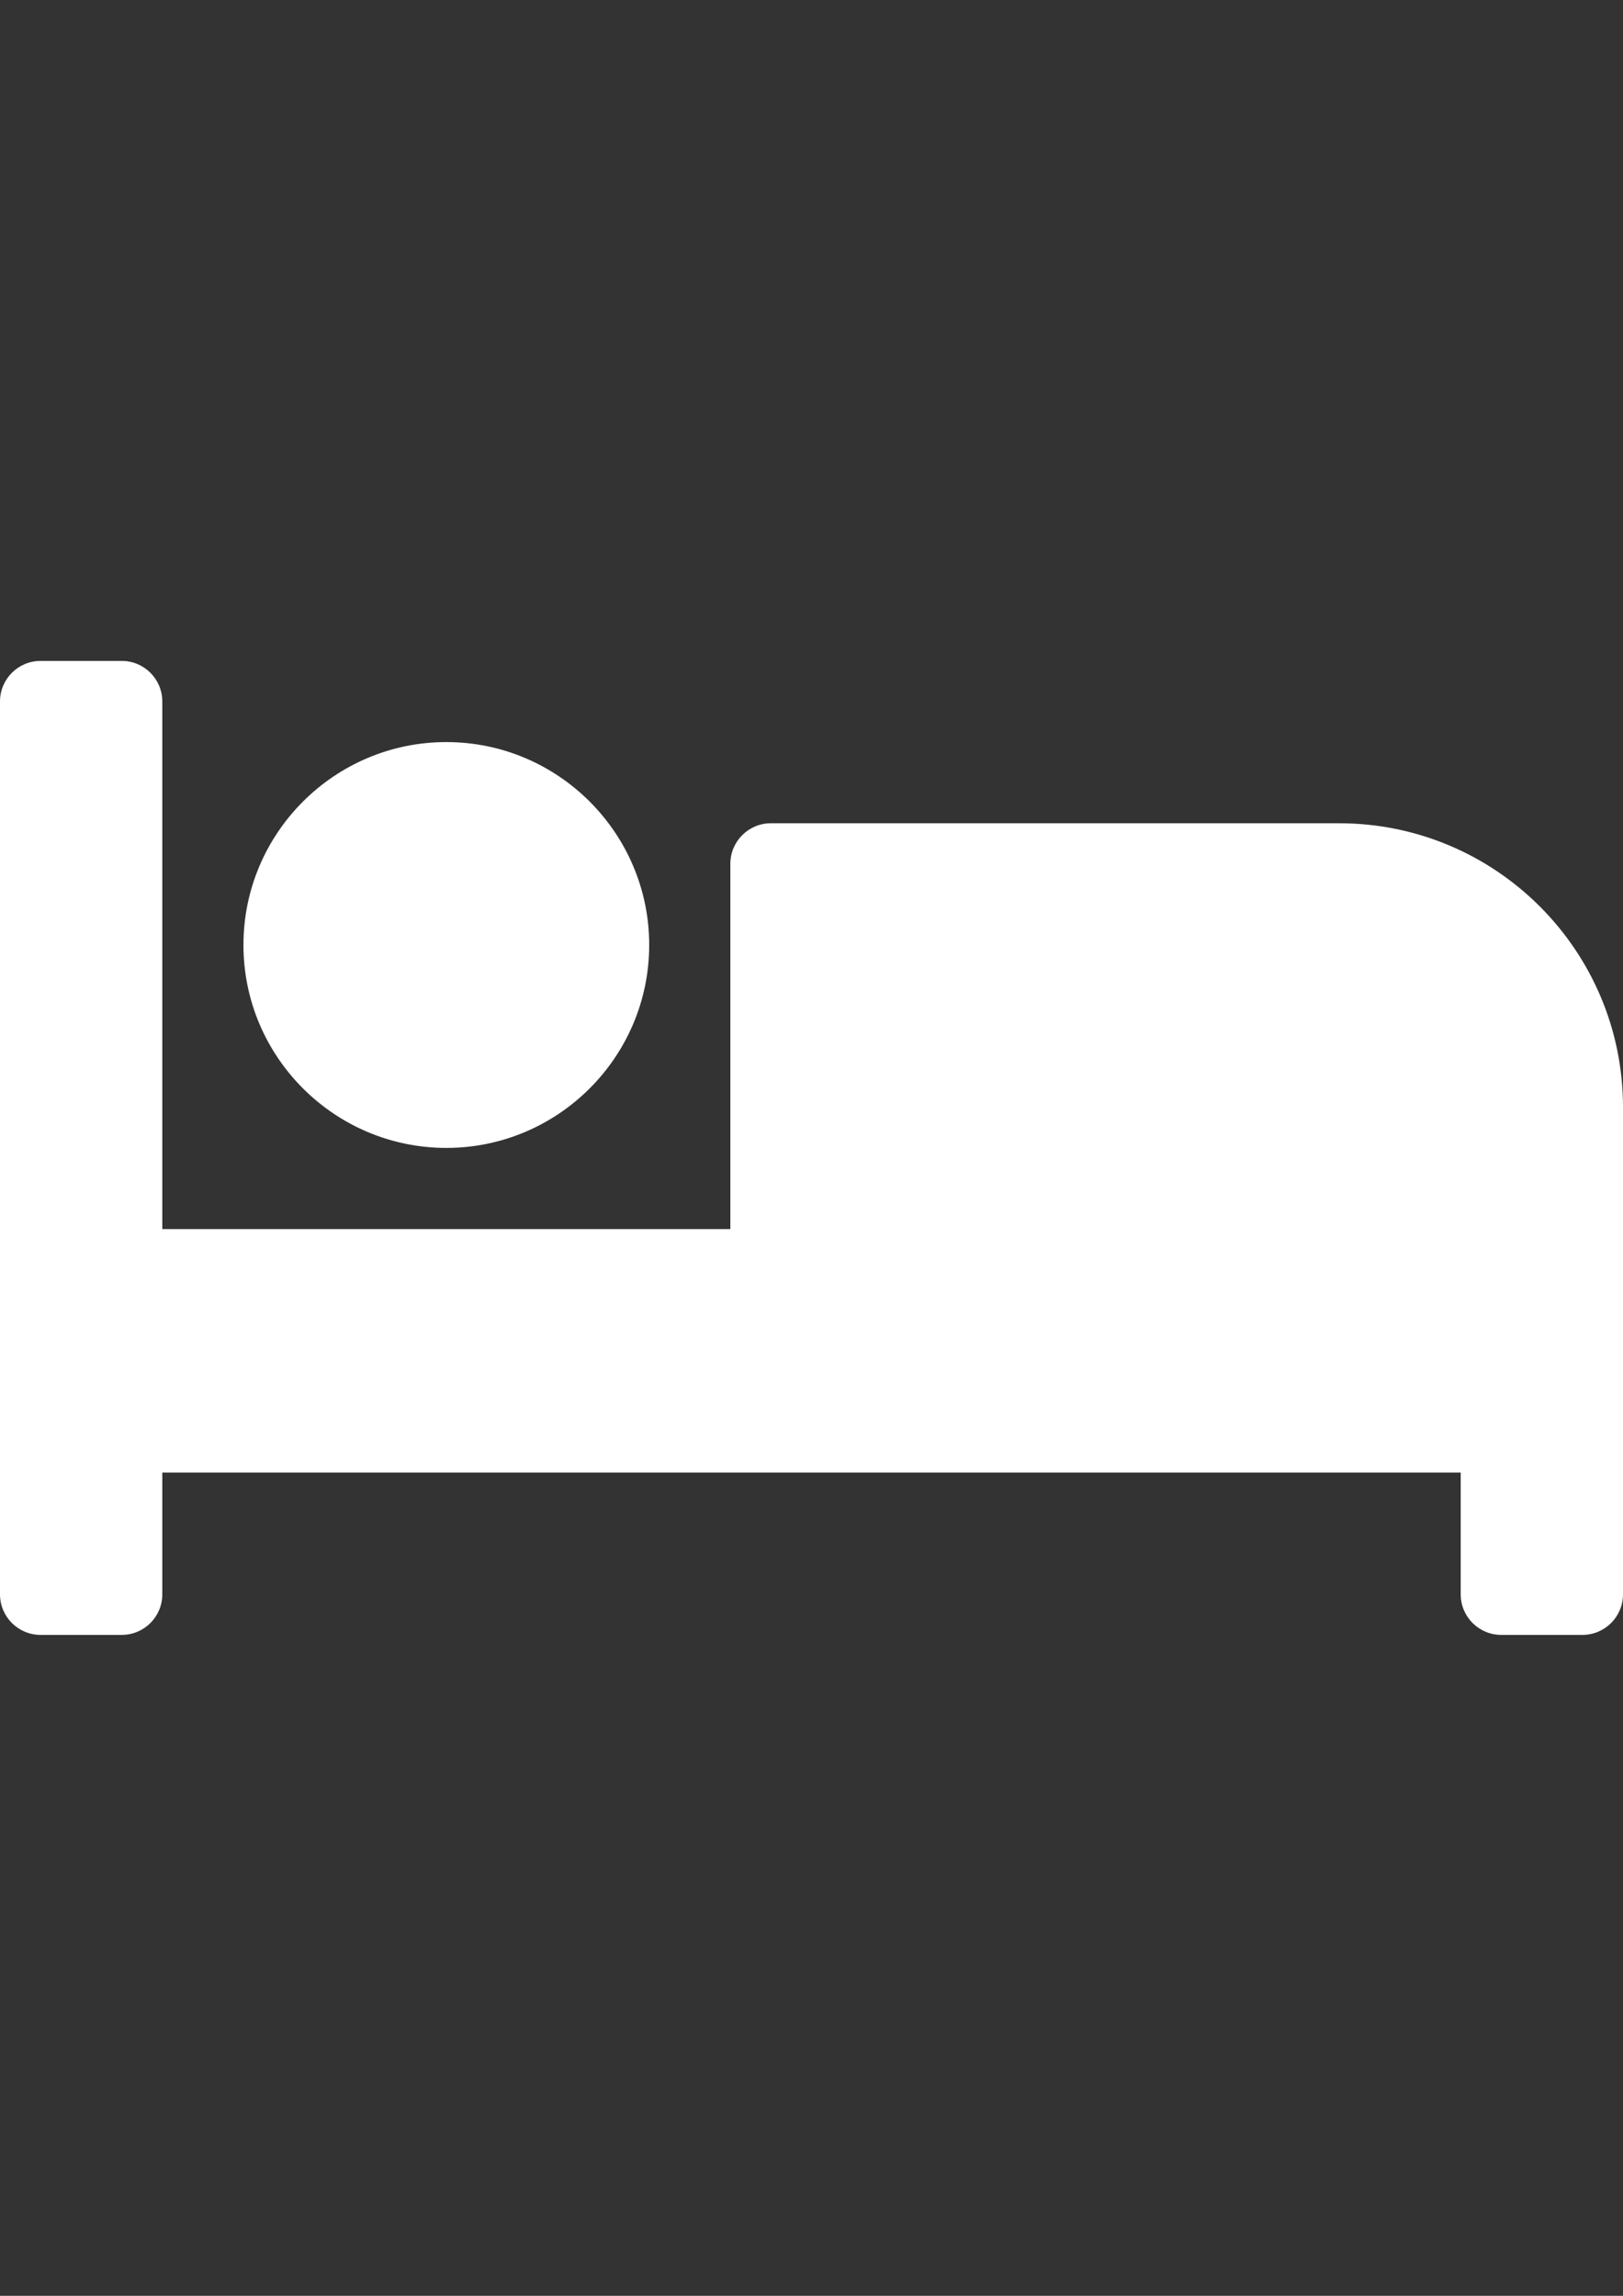 <?xml version="1.0" encoding="UTF-8"?>
<!DOCTYPE svg PUBLIC "-//W3C//DTD SVG 1.1//EN" "http://www.w3.org/Graphics/SVG/1.1/DTD/svg11.dtd">
<!-- Creator: CorelDRAW 2017 -->
<svg xmlns="http://www.w3.org/2000/svg" xml:space="preserve" width="210mm" height="297mm" version="1.1" style="shape-rendering:geometricPrecision; text-rendering:geometricPrecision; image-rendering:optimizeQuality; fill-rule:evenodd; clip-rule:evenodd"
viewBox="0 0 21000 29700"
 xmlns:xlink="http://www.w3.org/1999/xlink">
 <rect x="0" y="0" width="21000" height="29700" fill="#333333" stroke="none"/>
 <defs>
  <style type="text/css">
   <![CDATA[
    .fil0 {fill:white}
   ]]>
  </style>
 </defs>
 <g id="Layer_x0020_1">
  <path class="fil0" d="M5775 14850c1447,0 2625,-1178 2625,-2625 0,-1447 -1178,-2625 -2625,-2625 -1447,0 -2625,1178 -2625,2625 0,1447 1178,2625 2625,2625zm11550 -4200l-7350 0c-290,0 -525,235 -525,525l0 4725 -7350 0 0 -6825c0,-290 -235,-525 -525,-525l-1050 0c-290,0 -525,235 -525,525l0 11550c0,290 235,525 525,525l1050 0c290,0 525,-235 525,-525l0 -1575 16800 0 0 1575c0,290 235,525 525,525l1050 0c290,0 525,-235 525,-525l0 -6300c0,-2030 -1645,-3675 -3675,-3675z"/>
 </g>
</svg>
